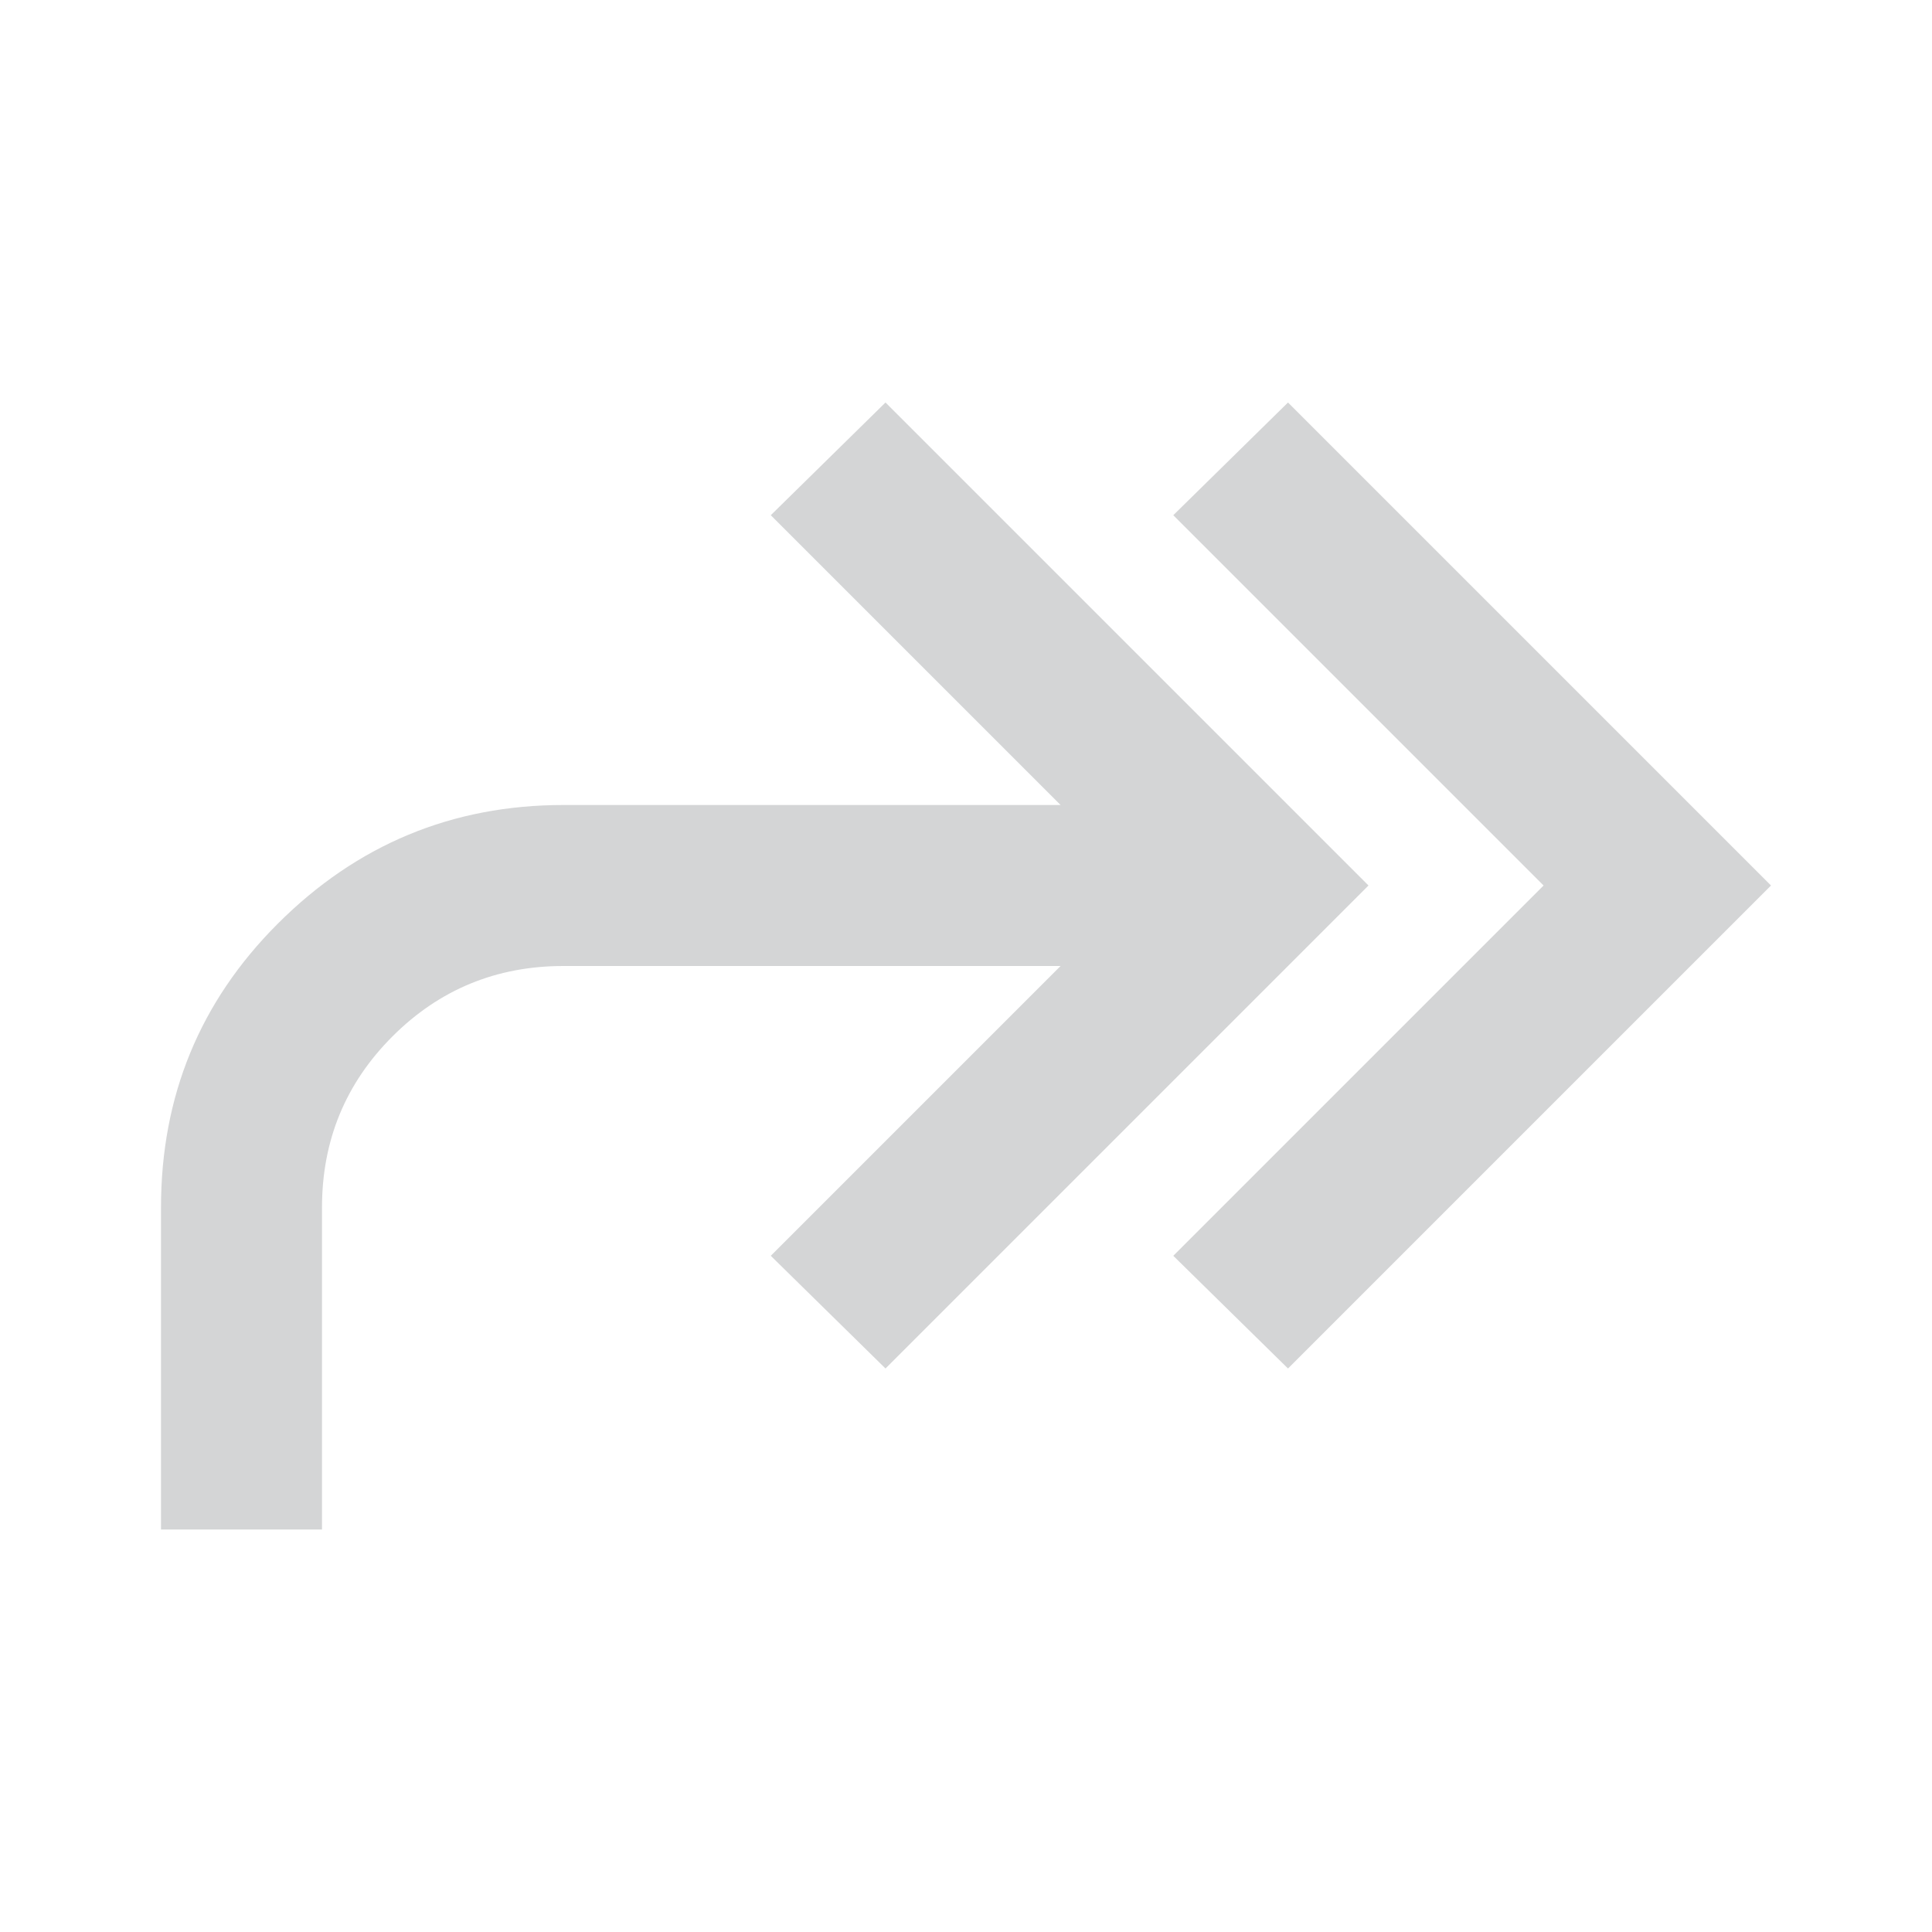 <svg width="24" height="24" viewBox="0 0 24 24" fill="none" xmlns="http://www.w3.org/2000/svg">
<path d="M16 17L14.575 15.6L19.175 11L14.575 6.4L16 5L22 11L16 17ZM2 19V15C2 13.617 2.483 12.442 3.45 11.475C4.433 10.492 5.617 10 7 10H13.175L9.575 6.4L11 5L17 11L11 17L9.575 15.6L13.175 12H7C6.167 12 5.458 12.292 4.875 12.875C4.292 13.458 4 14.167 4 15V19H2Z" fill="#D4D5D6"/>
</svg>
